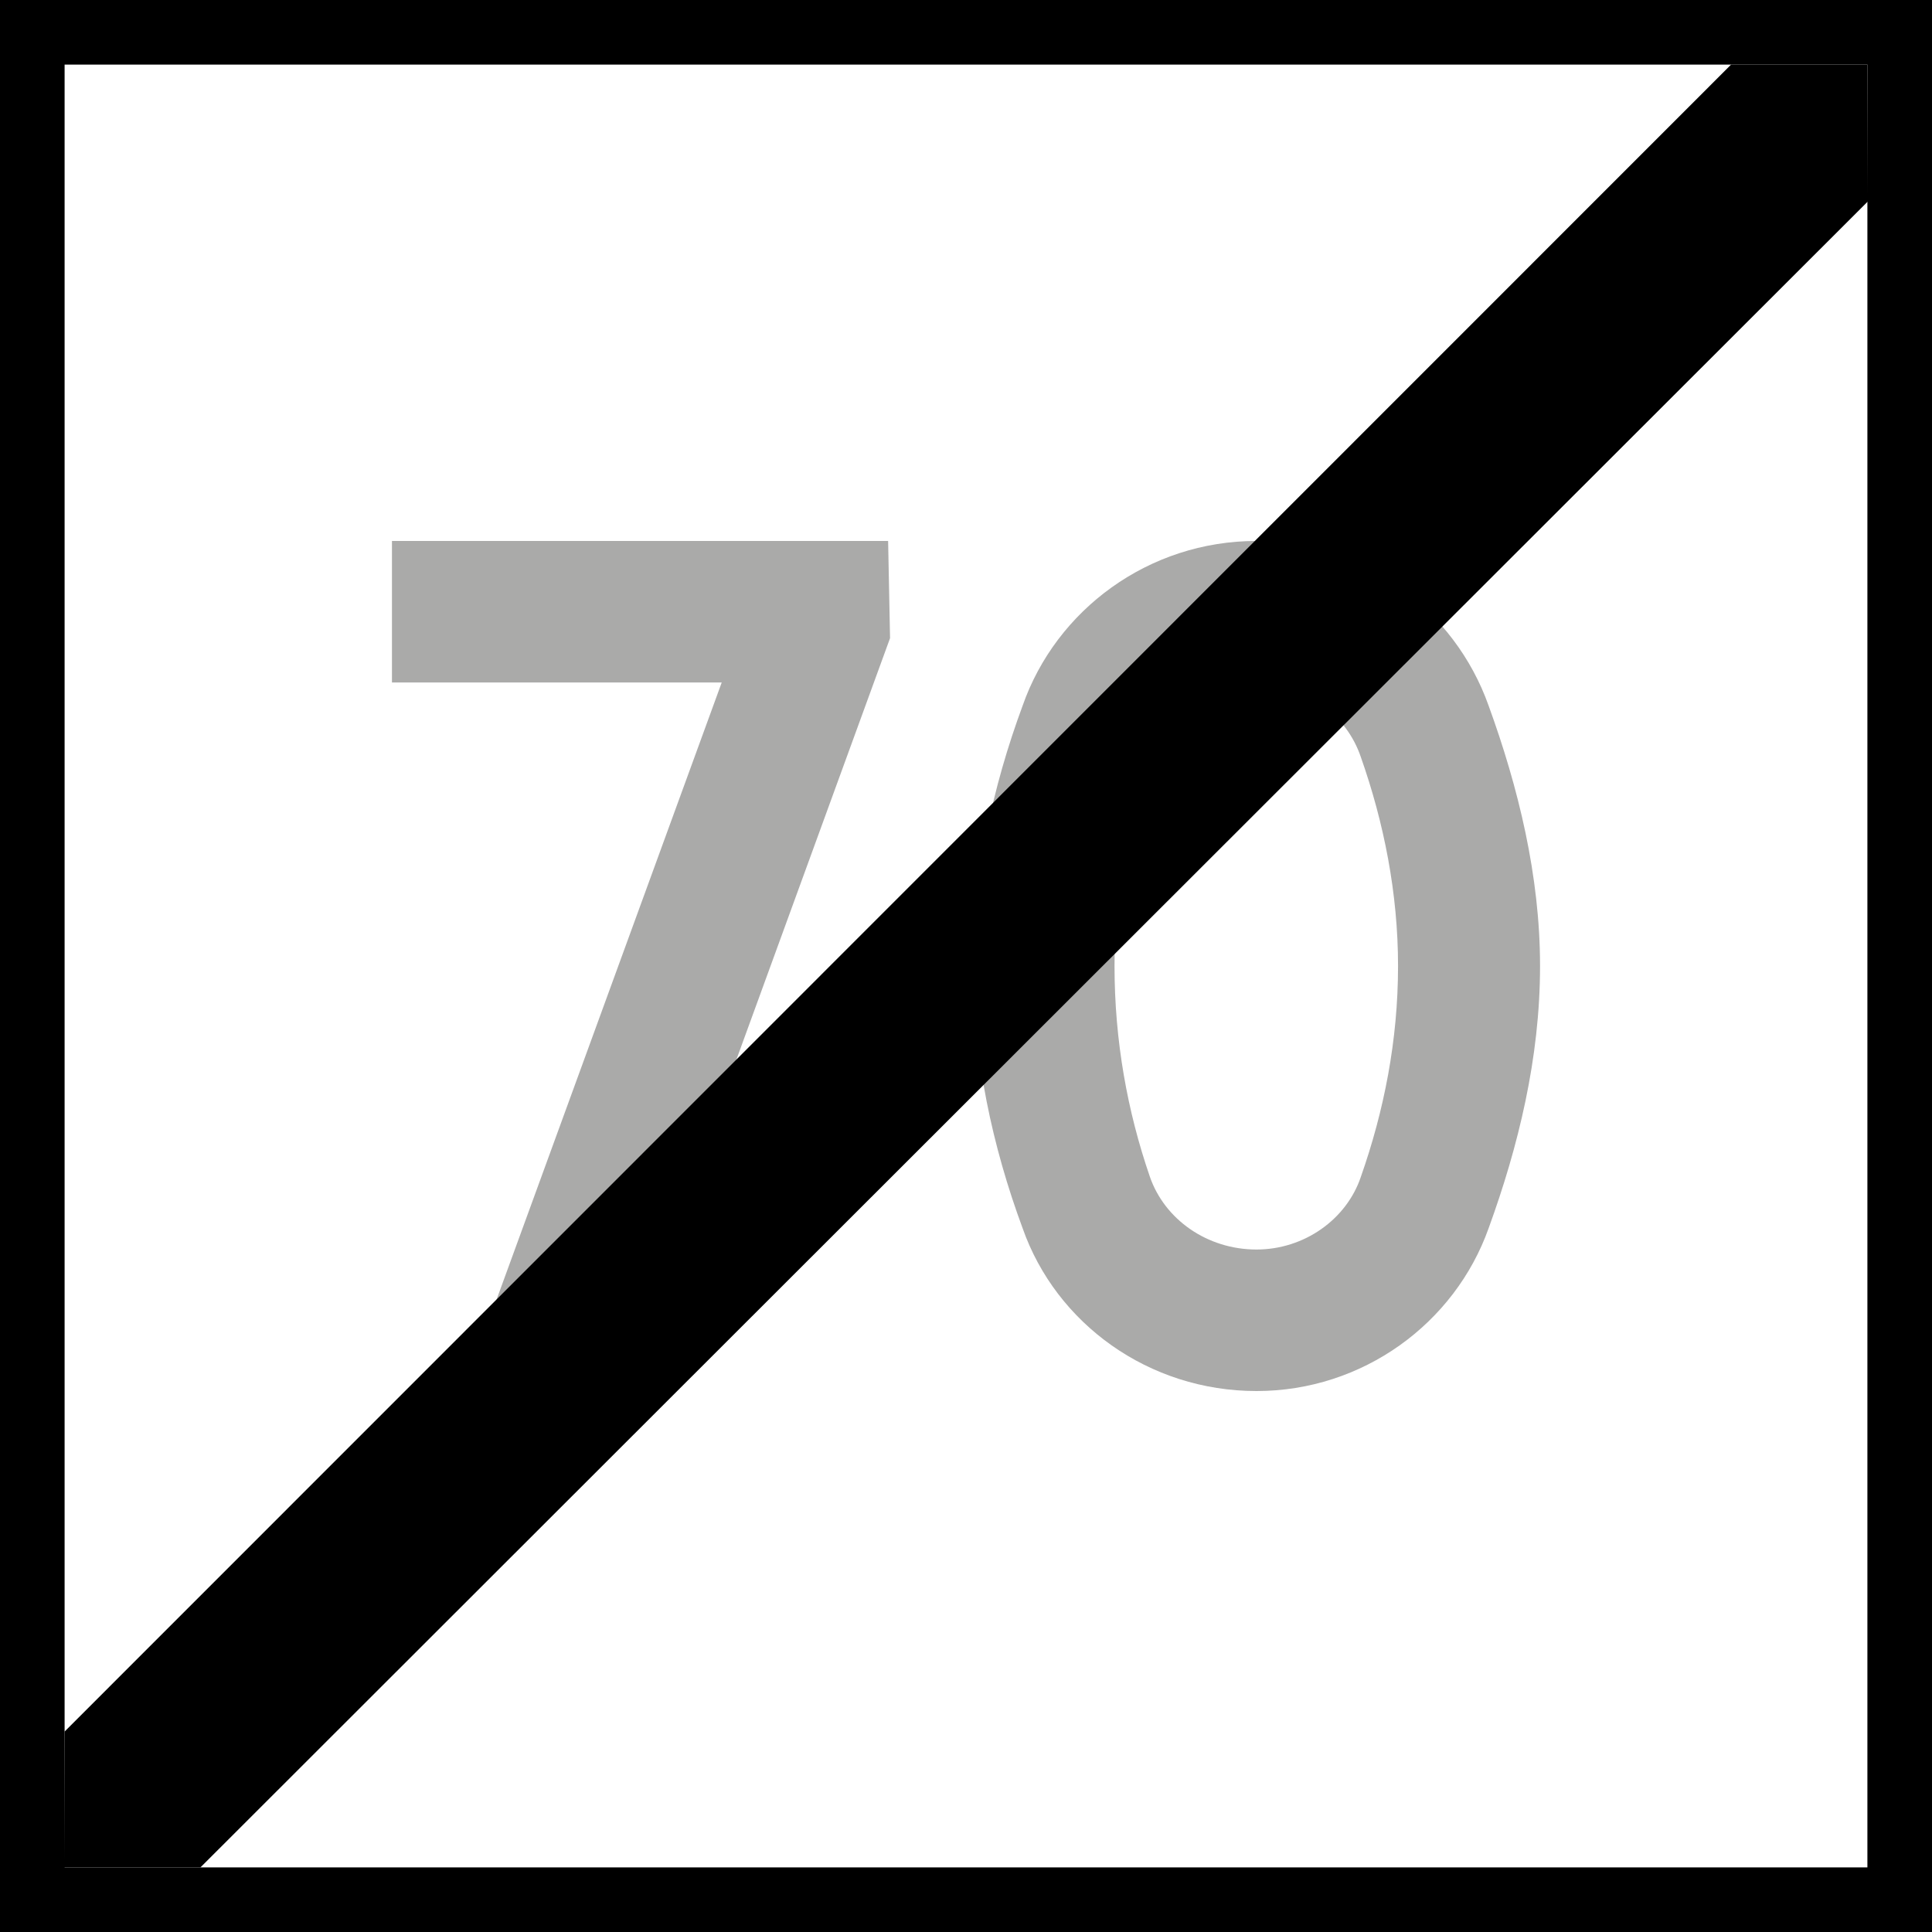 <?xml version="1.0" encoding="UTF-8"?>
<svg xmlns="http://www.w3.org/2000/svg" xmlns:xlink="http://www.w3.org/1999/xlink" width="16" height="16" viewBox="0 0 16 16">
<rect x="-1.6" y="-1.6" width="19.2" height="19.2" fill="rgb(0%, 0%, 0%)" fill-opacity="1"/>
<path fill-rule="nonzero" fill="rgb(100%, 100%, 100%)" fill-opacity="1" d="M 0.535 0.535 L 15.465 0.535 L 15.465 15.465 L 0.535 15.465 Z M 0.535 0.535 "/>
<path fill-rule="nonzero" fill="rgb(66.667%, 66.667%, 66.275%)" fill-opacity="1" d="M 3.246 5.652 L 5.977 5.652 L 3.836 11.52 L 5.098 11.52 L 7.371 5.285 L 7.355 4.48 L 3.246 4.48 Z M 9.23 8 C 9.23 7.398 9.336 6.812 9.523 6.27 C 9.645 5.918 9.996 5.652 10.406 5.652 C 10.801 5.652 11.152 5.918 11.27 6.27 C 11.461 6.812 11.578 7.398 11.578 8 C 11.578 8.617 11.461 9.203 11.27 9.746 C 11.152 10.098 10.801 10.348 10.406 10.348 C 9.996 10.348 9.645 10.098 9.523 9.746 C 9.336 9.203 9.23 8.617 9.23 8 Z M 8.059 8 C 8.059 8.762 8.219 9.496 8.469 10.172 C 8.746 10.961 9.512 11.52 10.406 11.52 C 11.285 11.52 12.047 10.961 12.328 10.172 C 12.574 9.496 12.754 8.762 12.754 8 C 12.754 7.254 12.574 6.52 12.328 5.844 C 12.047 5.051 11.285 4.48 10.406 4.48 C 9.512 4.48 8.746 5.051 8.469 5.844 C 8.219 6.52 8.059 7.254 8.059 8 Z M 8.059 8 "/>
<path fill-rule="nonzero" fill="rgb(0%, 0%, 0%)" fill-opacity="1" d="M 15.465 0.535 C 0.535 15.465 0.535 15.465 0.535 15.465 "/>
<path fill-rule="nonzero" fill="rgb(0%, 0%, 0%)" fill-opacity="1" d="M 14.336 0.535 L 0.535 14.34 L 0.531 15.465 L 1.66 15.465 L 15.469 1.668 L 15.465 0.535 Z M 14.336 0.535 "/>
</svg>
